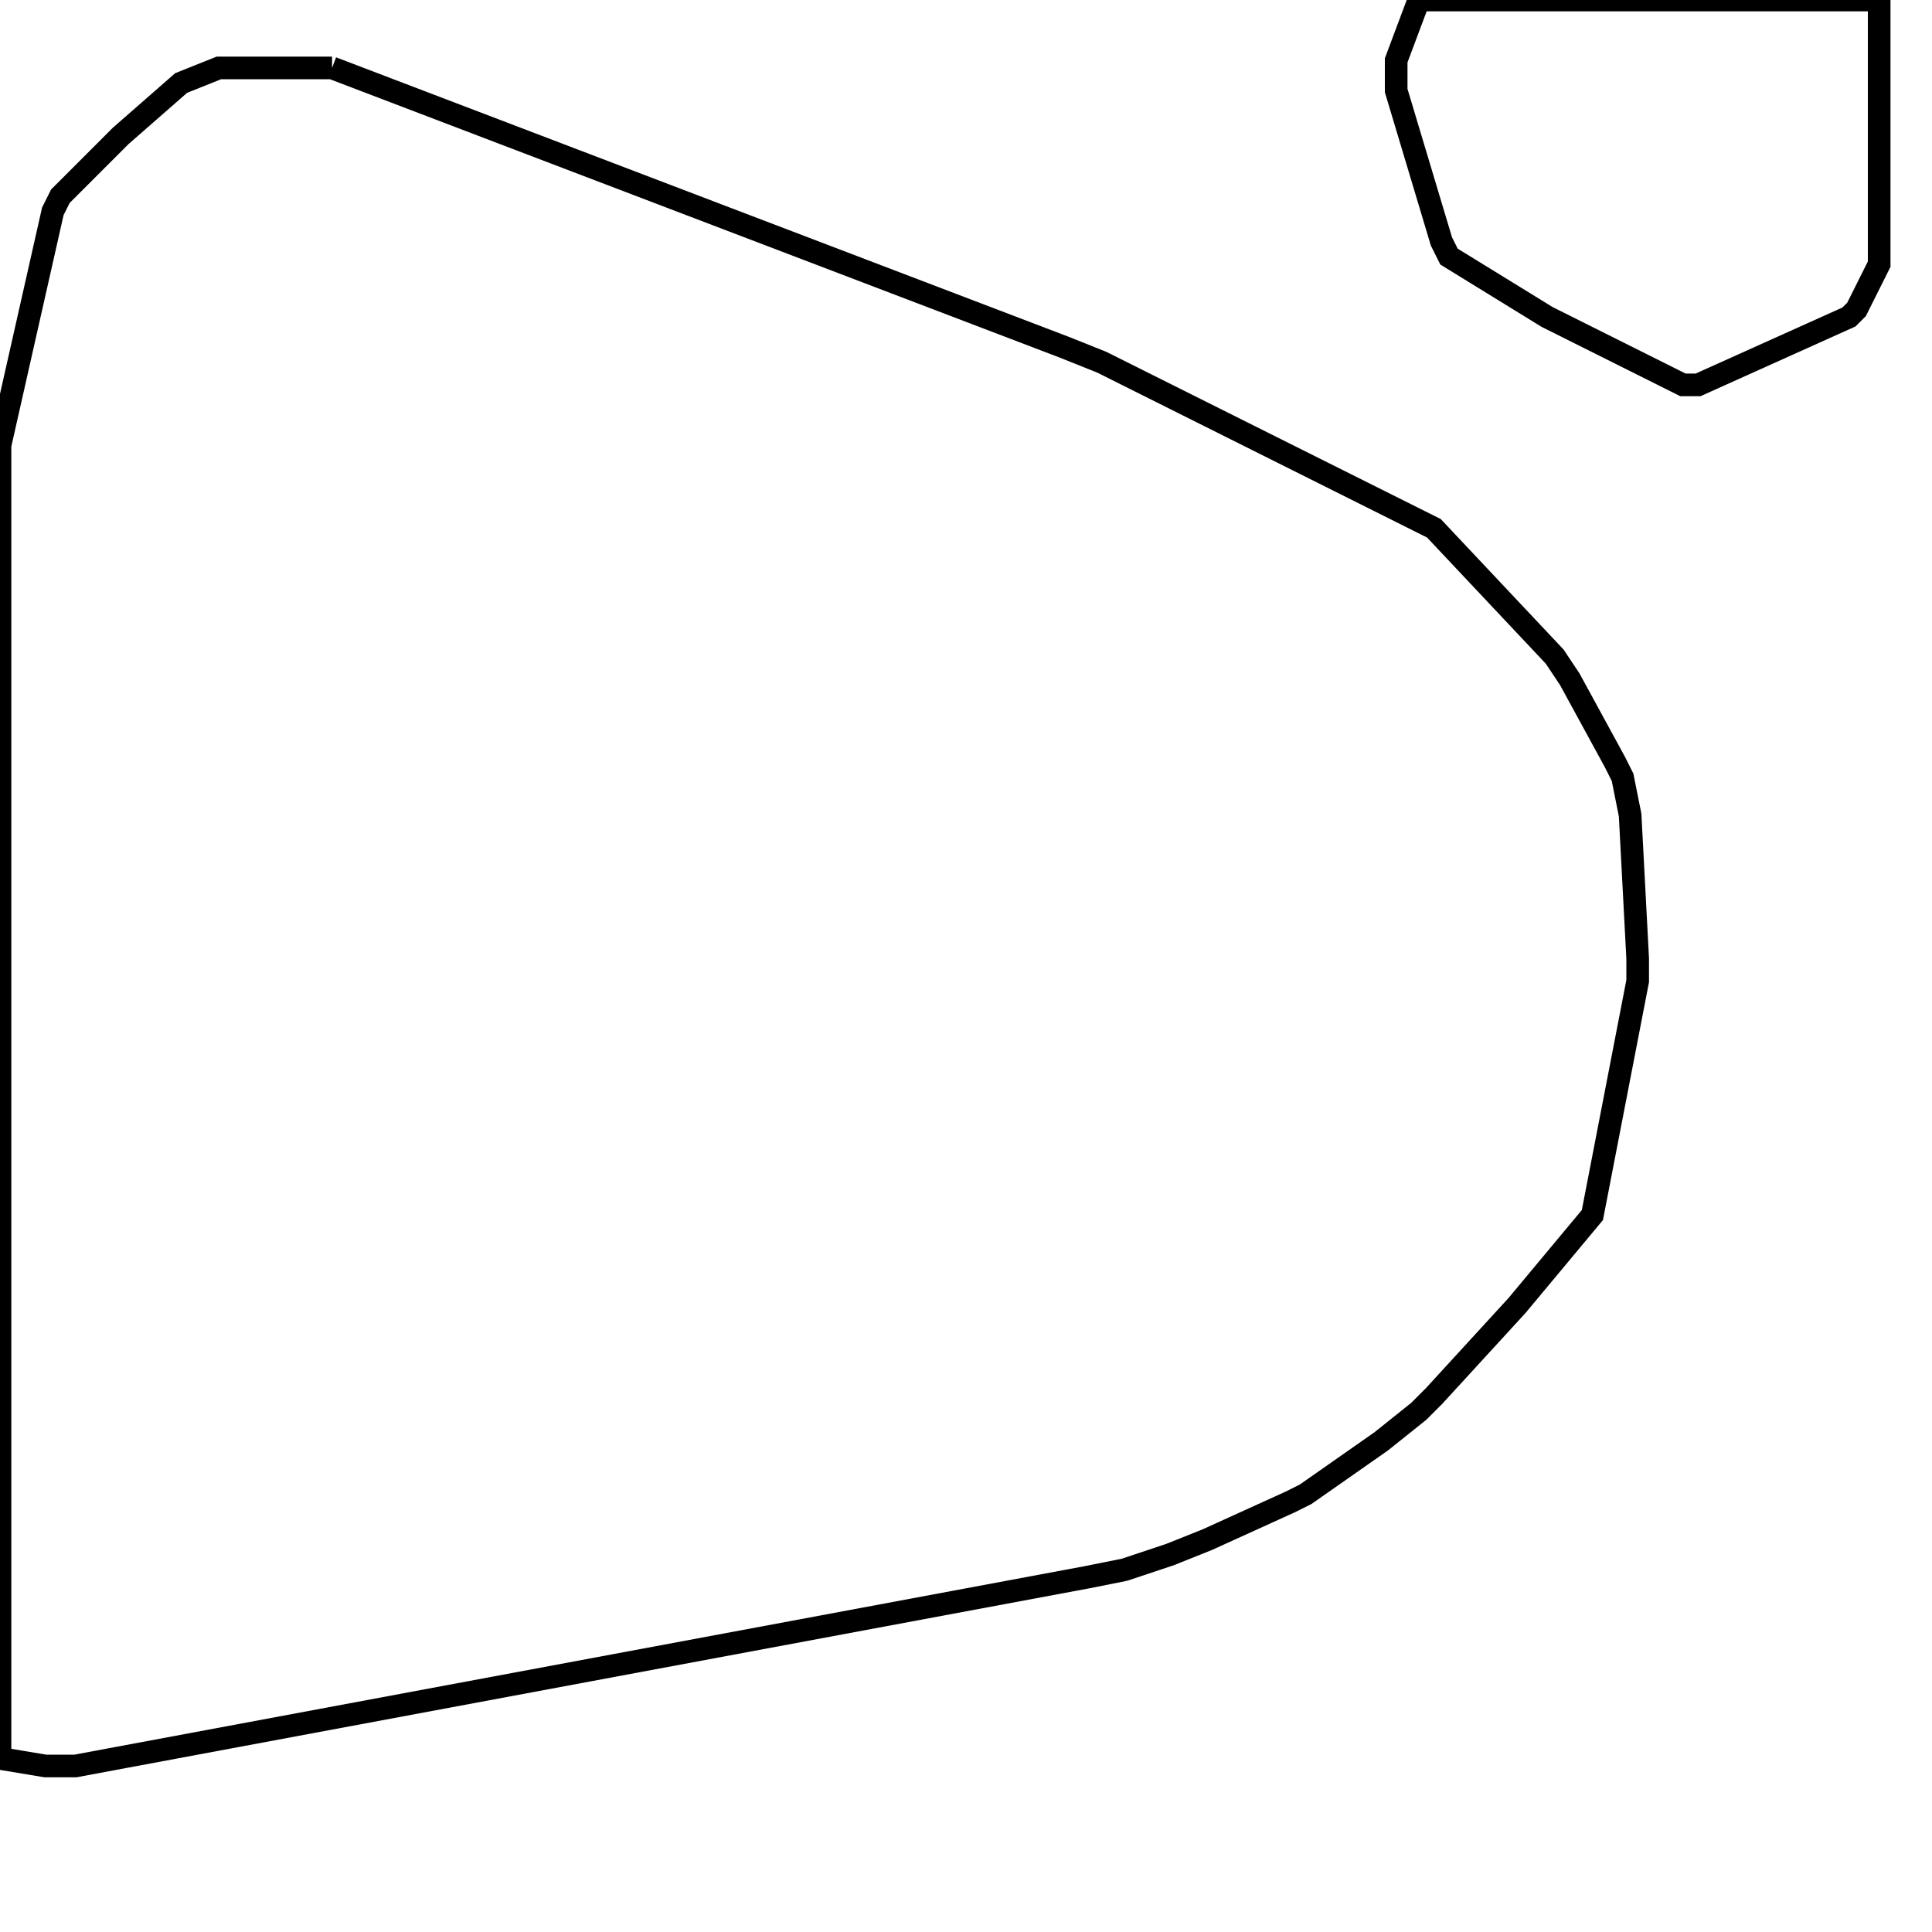<svg width="256" height="256" xmlns="http://www.w3.org/2000/svg" fill-opacity="0" stroke="black" stroke-width="3" ><path d="M44 9 141 46 146 48 190 70 206 87 208 90 214 101 215 103 216 108 217 127 217 130 211 161 201 173 190 185 188 187 183 191 173 198 171 199 160 204 155 206 149 208 144 209 10 234 6 234 0 233 0 59 7 28 8 26 16 18 24 11 29 9 44 9 "/><path d="M249 0 249 35 246 41 245 42 225 51 223 51 205 42 192 34 191 32 185 12 185 8 188 0 249 0 "/></svg>